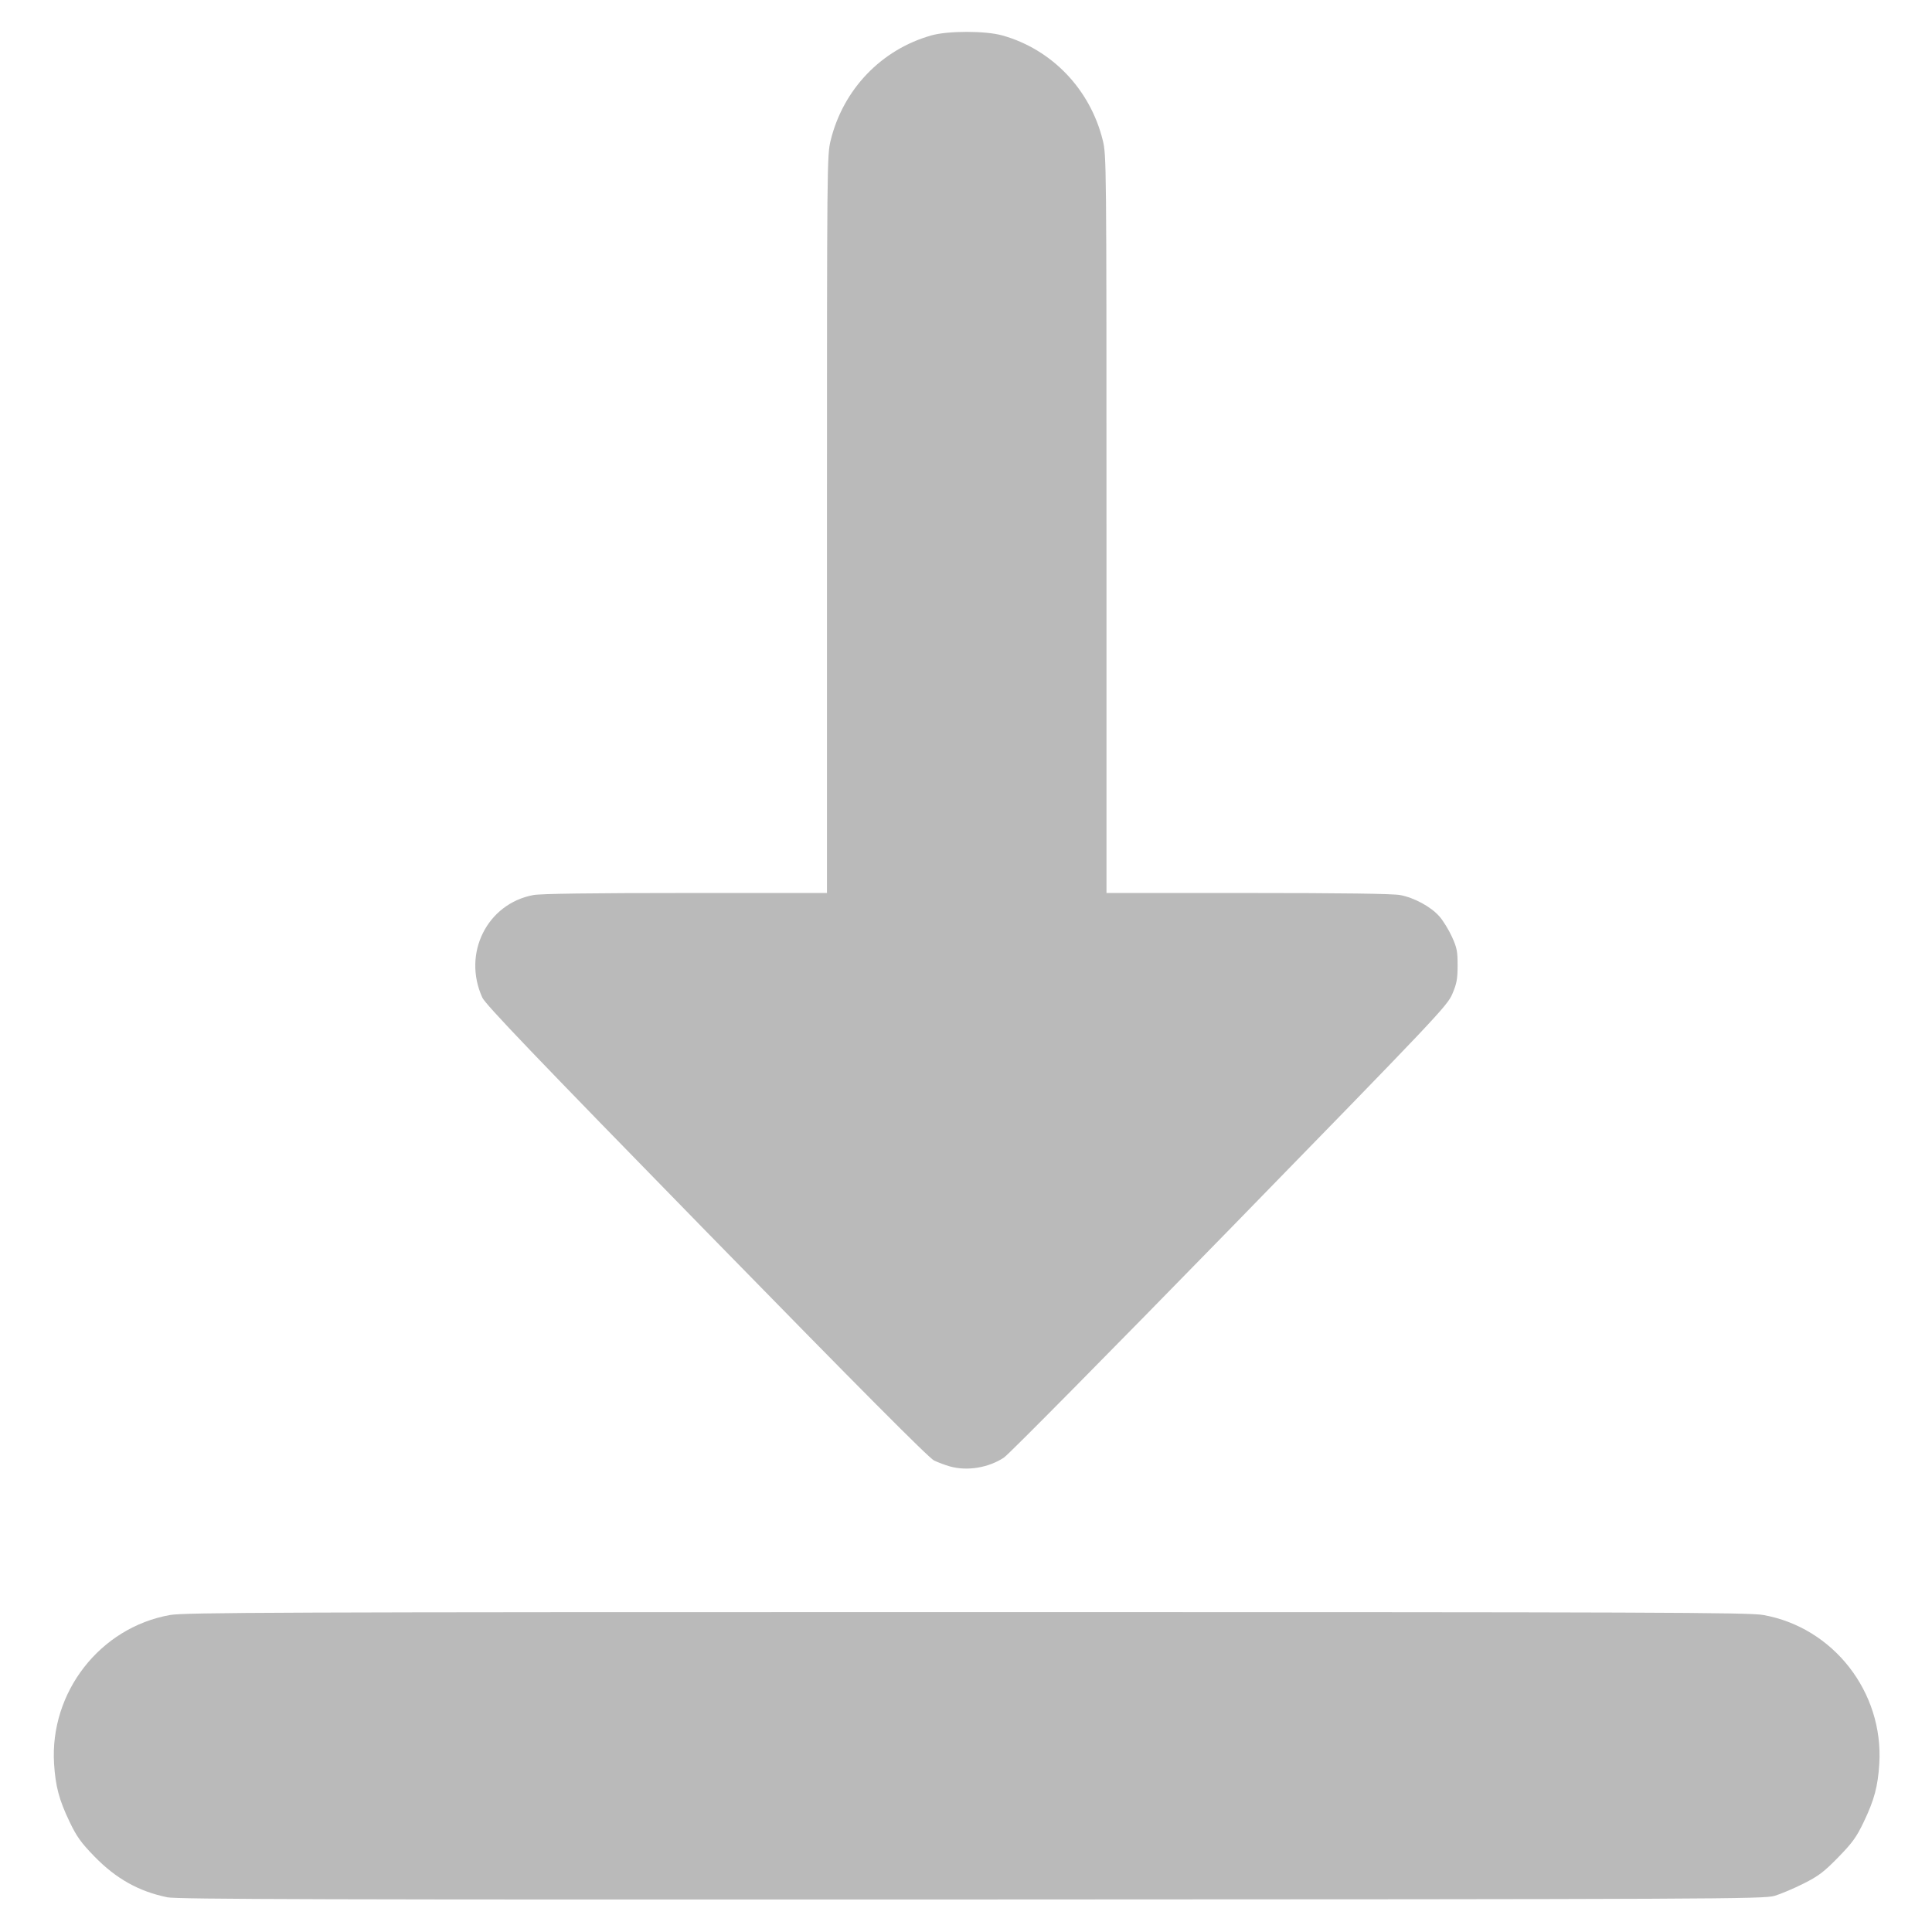 <svg height="60" viewBox="0 0 60 60" width="60" xmlns="http://www.w3.org/2000/svg"><path d="m0 0h24v24h-24z" fill="none"/><path d="m5.192 58.921c-.886-.183-1.59-.578-2.264-1.271-.412-.424-.545-.61-.767-1.072-.325-.678-.438-1.102-.482-1.803-.137-2.224 1.427-4.231 3.598-4.619.45-.08 3.251-.091 24.744-.091 21.492 0 24.293.009 24.744.091 2.171.388 3.735 2.395 3.598 4.619-.043.702-.156 1.125-.483 1.807-.227.475-.352.647-.795 1.101-.443.454-.612.581-1.076.814-.302.152-.706.323-.897.38-.329.099-1.673.105-24.946.113-20.068.007-24.668-.005-24.974-.068zm24.309-13.38c-.143-.04-.365-.123-.492-.183-.162-.076-2.28-2.206-7.068-7.105-5.331-5.455-6.864-7.057-6.962-7.272-.624-1.367.145-2.915 1.583-3.184.228-.043 1.821-.064 4.732-.064h4.388v-11.453c0-11.245.002-11.461.115-11.921.391-1.588 1.575-2.822 3.129-3.26.514-.145 1.676-.145 2.196-0 1.542.429 2.735 1.673 3.126 3.26.113.46.115.676.115 11.921v11.453h4.388c2.91 0 4.504.021 4.732.064.439.082.954.362 1.219.663.114.13.289.412.387.628.157.343.179.455.178.896 0 .423-.028.565-.166.889-.157.367-.489.717-6.913 7.303-3.711 3.805-6.865 6.996-7.009 7.09-.48.317-1.142.426-1.678.275z" fill="#bababa" stroke-width=".059"/></svg>